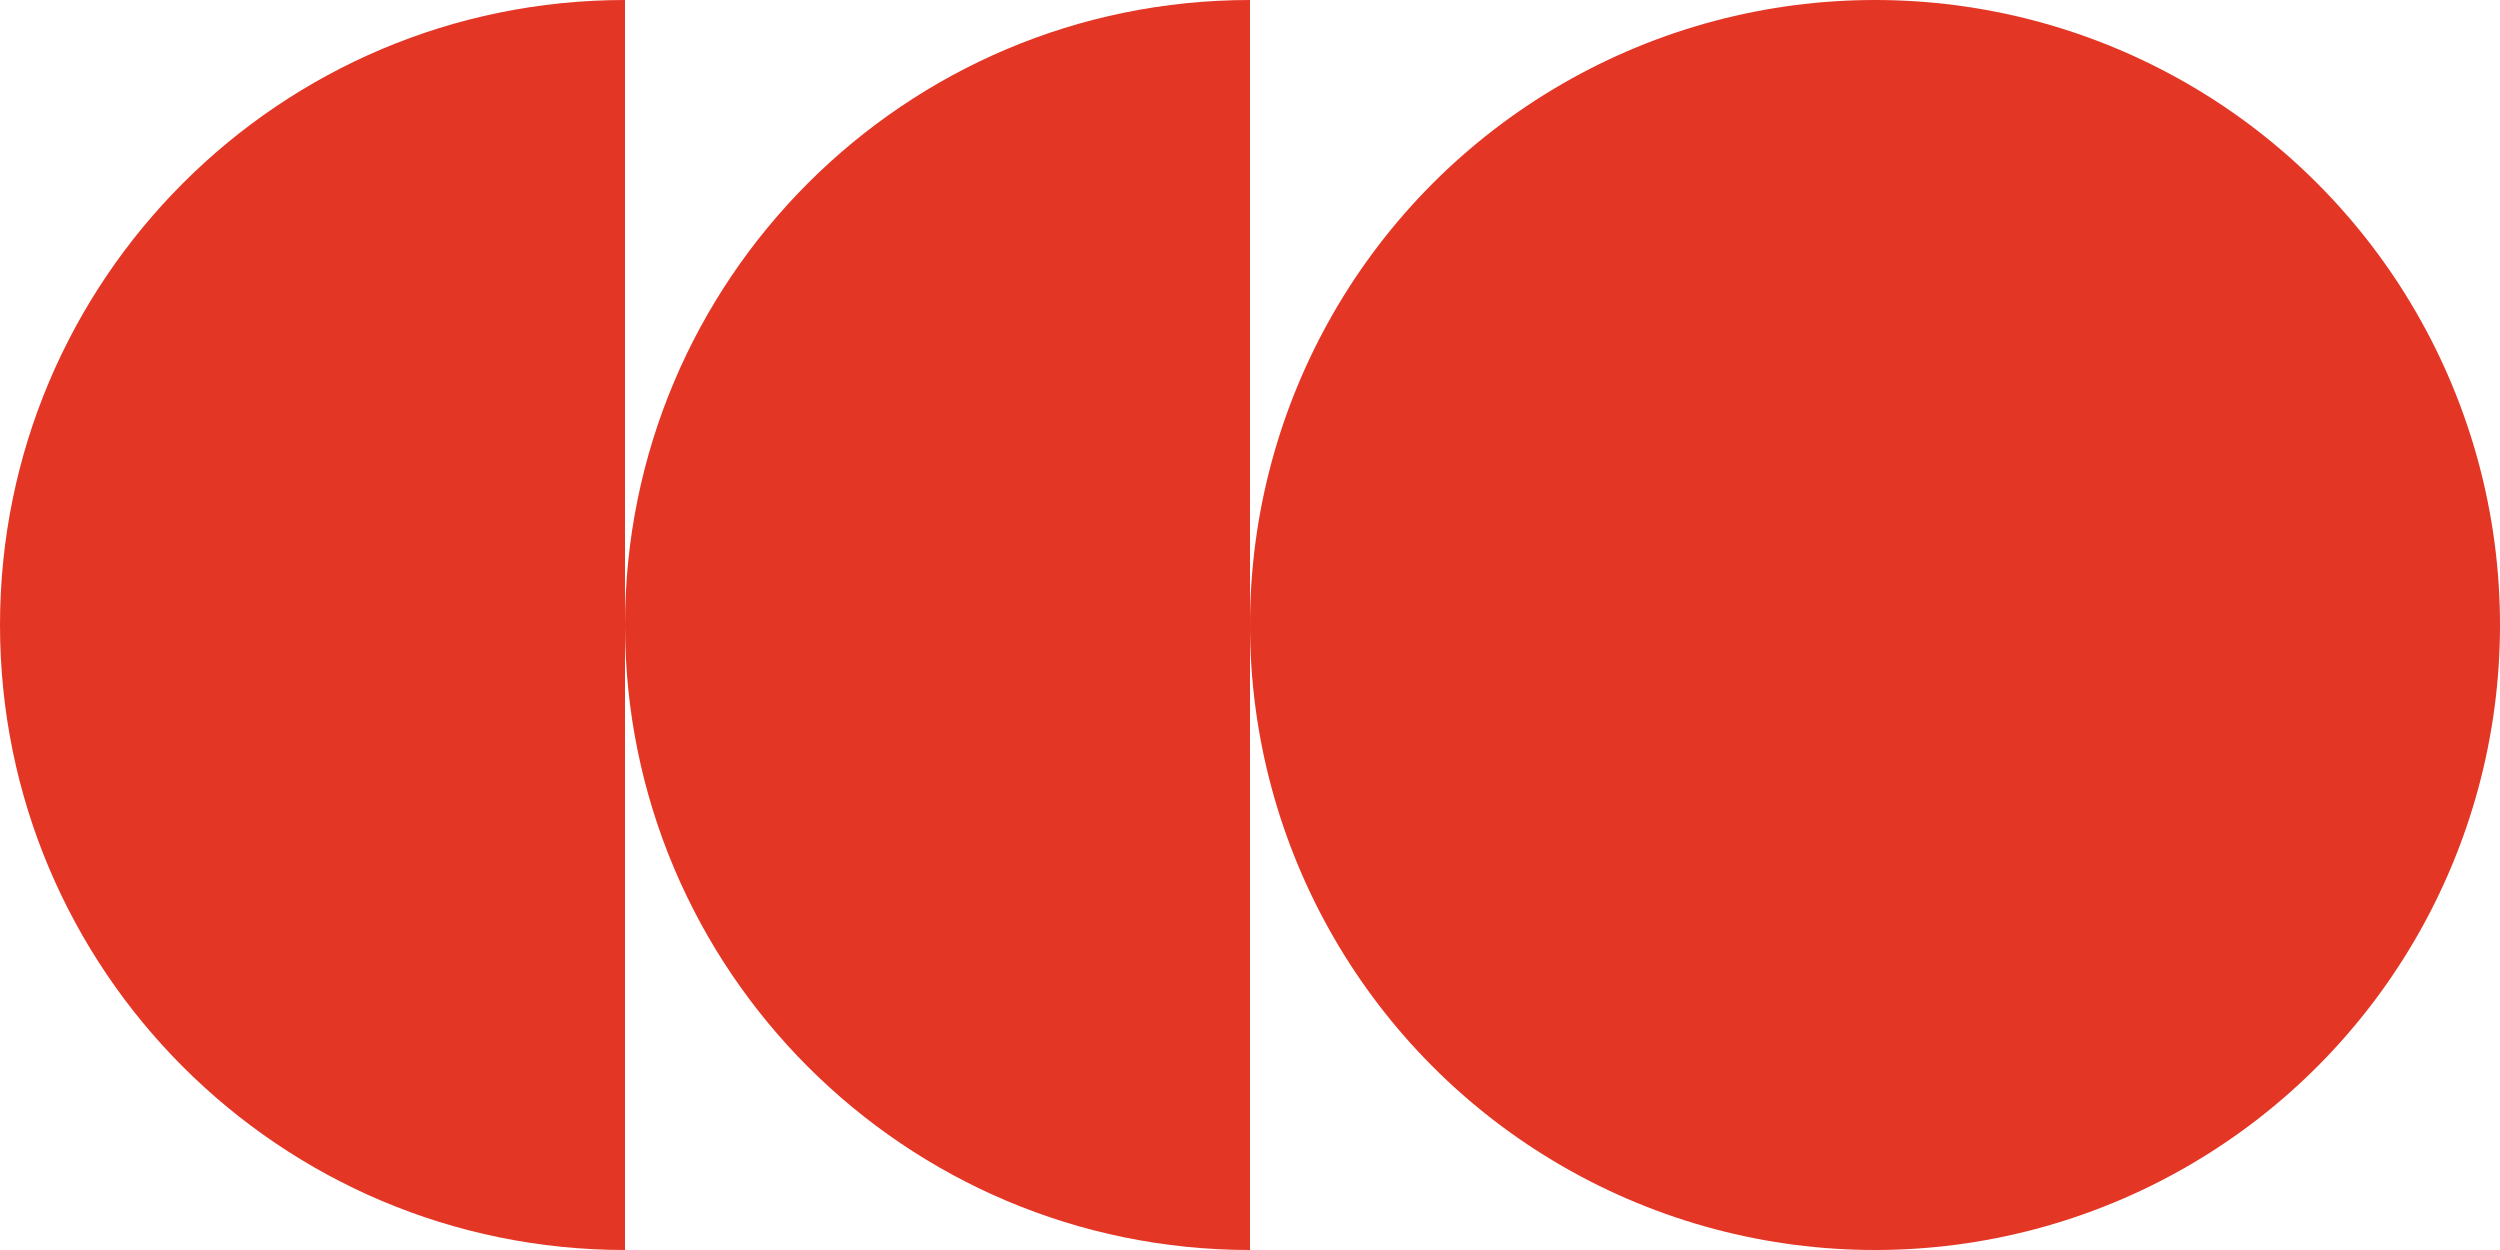 <svg width="34" height="17" viewBox="0 0 34 17" fill="none" xmlns="http://www.w3.org/2000/svg">
<path d="M0 8.5C0 13.194 3.806 17 8.5 17V0C3.806 0 0 3.806 0 8.5Z" fill="#E43625"/>
<path d="M8.5 8.5C8.5 13.194 12.306 17 17 17V0C12.306 0 8.5 3.806 8.5 8.5Z" fill="#E43625"/>
<circle cx="25.5" cy="8.5" r="8.5" fill="#E43625"/>
</svg>
